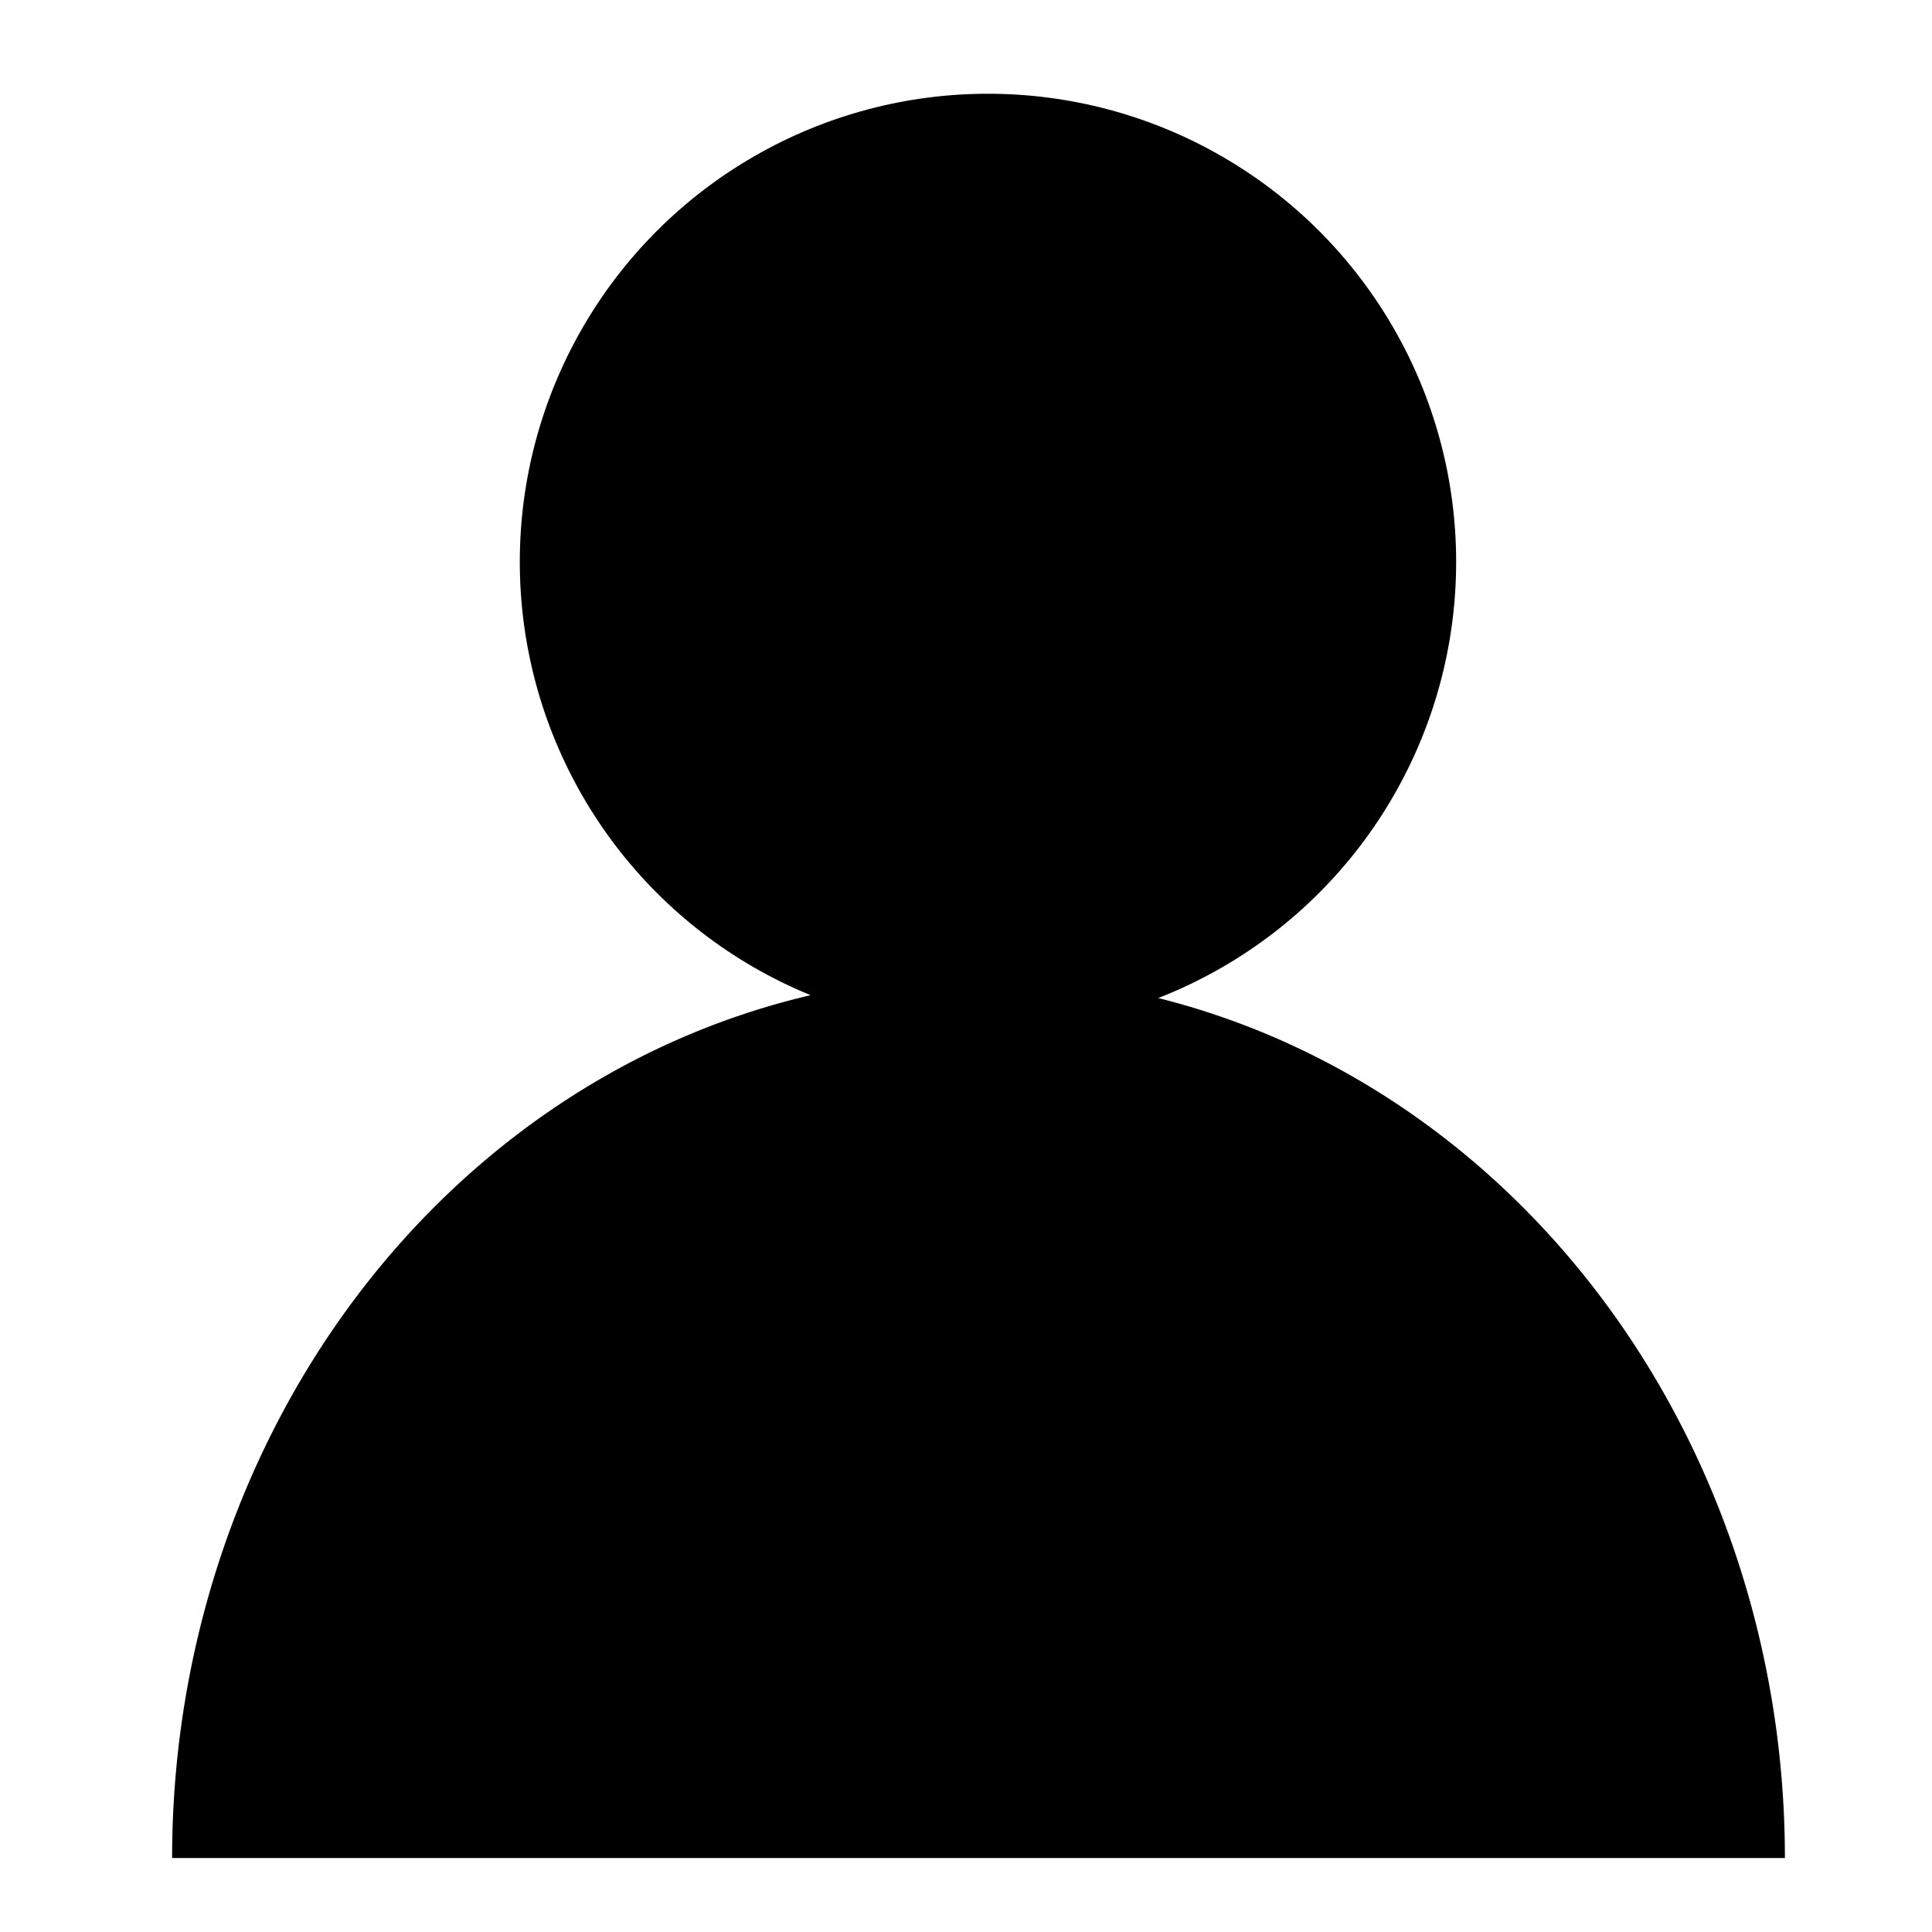 <?xml version="1.0" encoding="UTF-8" standalone="no"?>
<!-- Created with Inkscape (http://www.inkscape.org/) -->

<svg
   xmlns:dc="http://purl.org/dc/elements/1.1/"
   xmlns:cc="http://creativecommons.org/ns#"
   xmlns:rdf="http://www.w3.org/1999/02/22-rdf-syntax-ns#"
   xmlns:svg="http://www.w3.org/2000/svg"
   xmlns="http://www.w3.org/2000/svg"
   xmlns:sodipodi="http://sodipodi.sourceforge.net/DTD/sodipodi-0.dtd"
   xmlns:inkscape="http://www.inkscape.org/namespaces/inkscape"
   width="150mm"
   height="150mm"
   viewBox="0 0 150 150"
   version="1.1"
   id="svg5187"
   inkscape:version="0.92.1 r15371"
   sodipodi:docname="artists.svg">
  <defs
     id="defs5181" />
  <sodipodi:namedview
     id="base"
     pagecolor="#ffffff"
     bordercolor="#666666"
     borderopacity="1.0"
     inkscape:pageopacity="0.0"
     inkscape:pageshadow="2"
     inkscape:zoom="0.98994949"
     inkscape:cx="402.22737"
     inkscape:cy="292.34525"
     inkscape:document-units="mm"
     inkscape:current-layer="layer1"
     showgrid="false"
     inkscape:window-width="1920"
     inkscape:window-height="1017"
     inkscape:window-x="-8"
     inkscape:window-y="-8"
     inkscape:window-maximized="1" />
  <g
     inkscape:label="Layer 1"
     inkscape:groupmode="layer"
     id="layer1"
     transform="translate(0,-147)">
    <path
       style="opacity:1;fill:#000000;fill-opacity:1;fill-rule:evenodd;stroke:#000000;stroke-width:0;stroke-linejoin:miter;stroke-miterlimit:4;stroke-dasharray:none;stroke-opacity:1"
       id="path5770"
       sodipodi:type="arc"
       sodipodi:cx="-75.971359"
       sodipodi:cy="-291.25366"
       sodipodi:rx="62.607883"
       sodipodi:ry="68.487816"
       sodipodi:start="0"
       sodipodi:end="3.1415927"
       sodipodi:open="true"
       d="m -13.363,-291.254 a 62.608,68.488 0 0 1 -31.304,59.312 62.608,68.488 0 0 1 -62.608,0 62.608,68.488 0 0 1 -31.304,-59.312"
       transform="scale(-1)" />
    <circle
       style="opacity:1;fill:#000000;fill-opacity:1;fill-rule:evenodd;stroke:#000000;stroke-width:0;stroke-linejoin:miter;stroke-miterlimit:4;stroke-dasharray:none;stroke-opacity:1"
       id="path5780"
       cx="76.706"
       cy="190.627"
       r="36.349" />
  </g>
</svg>
